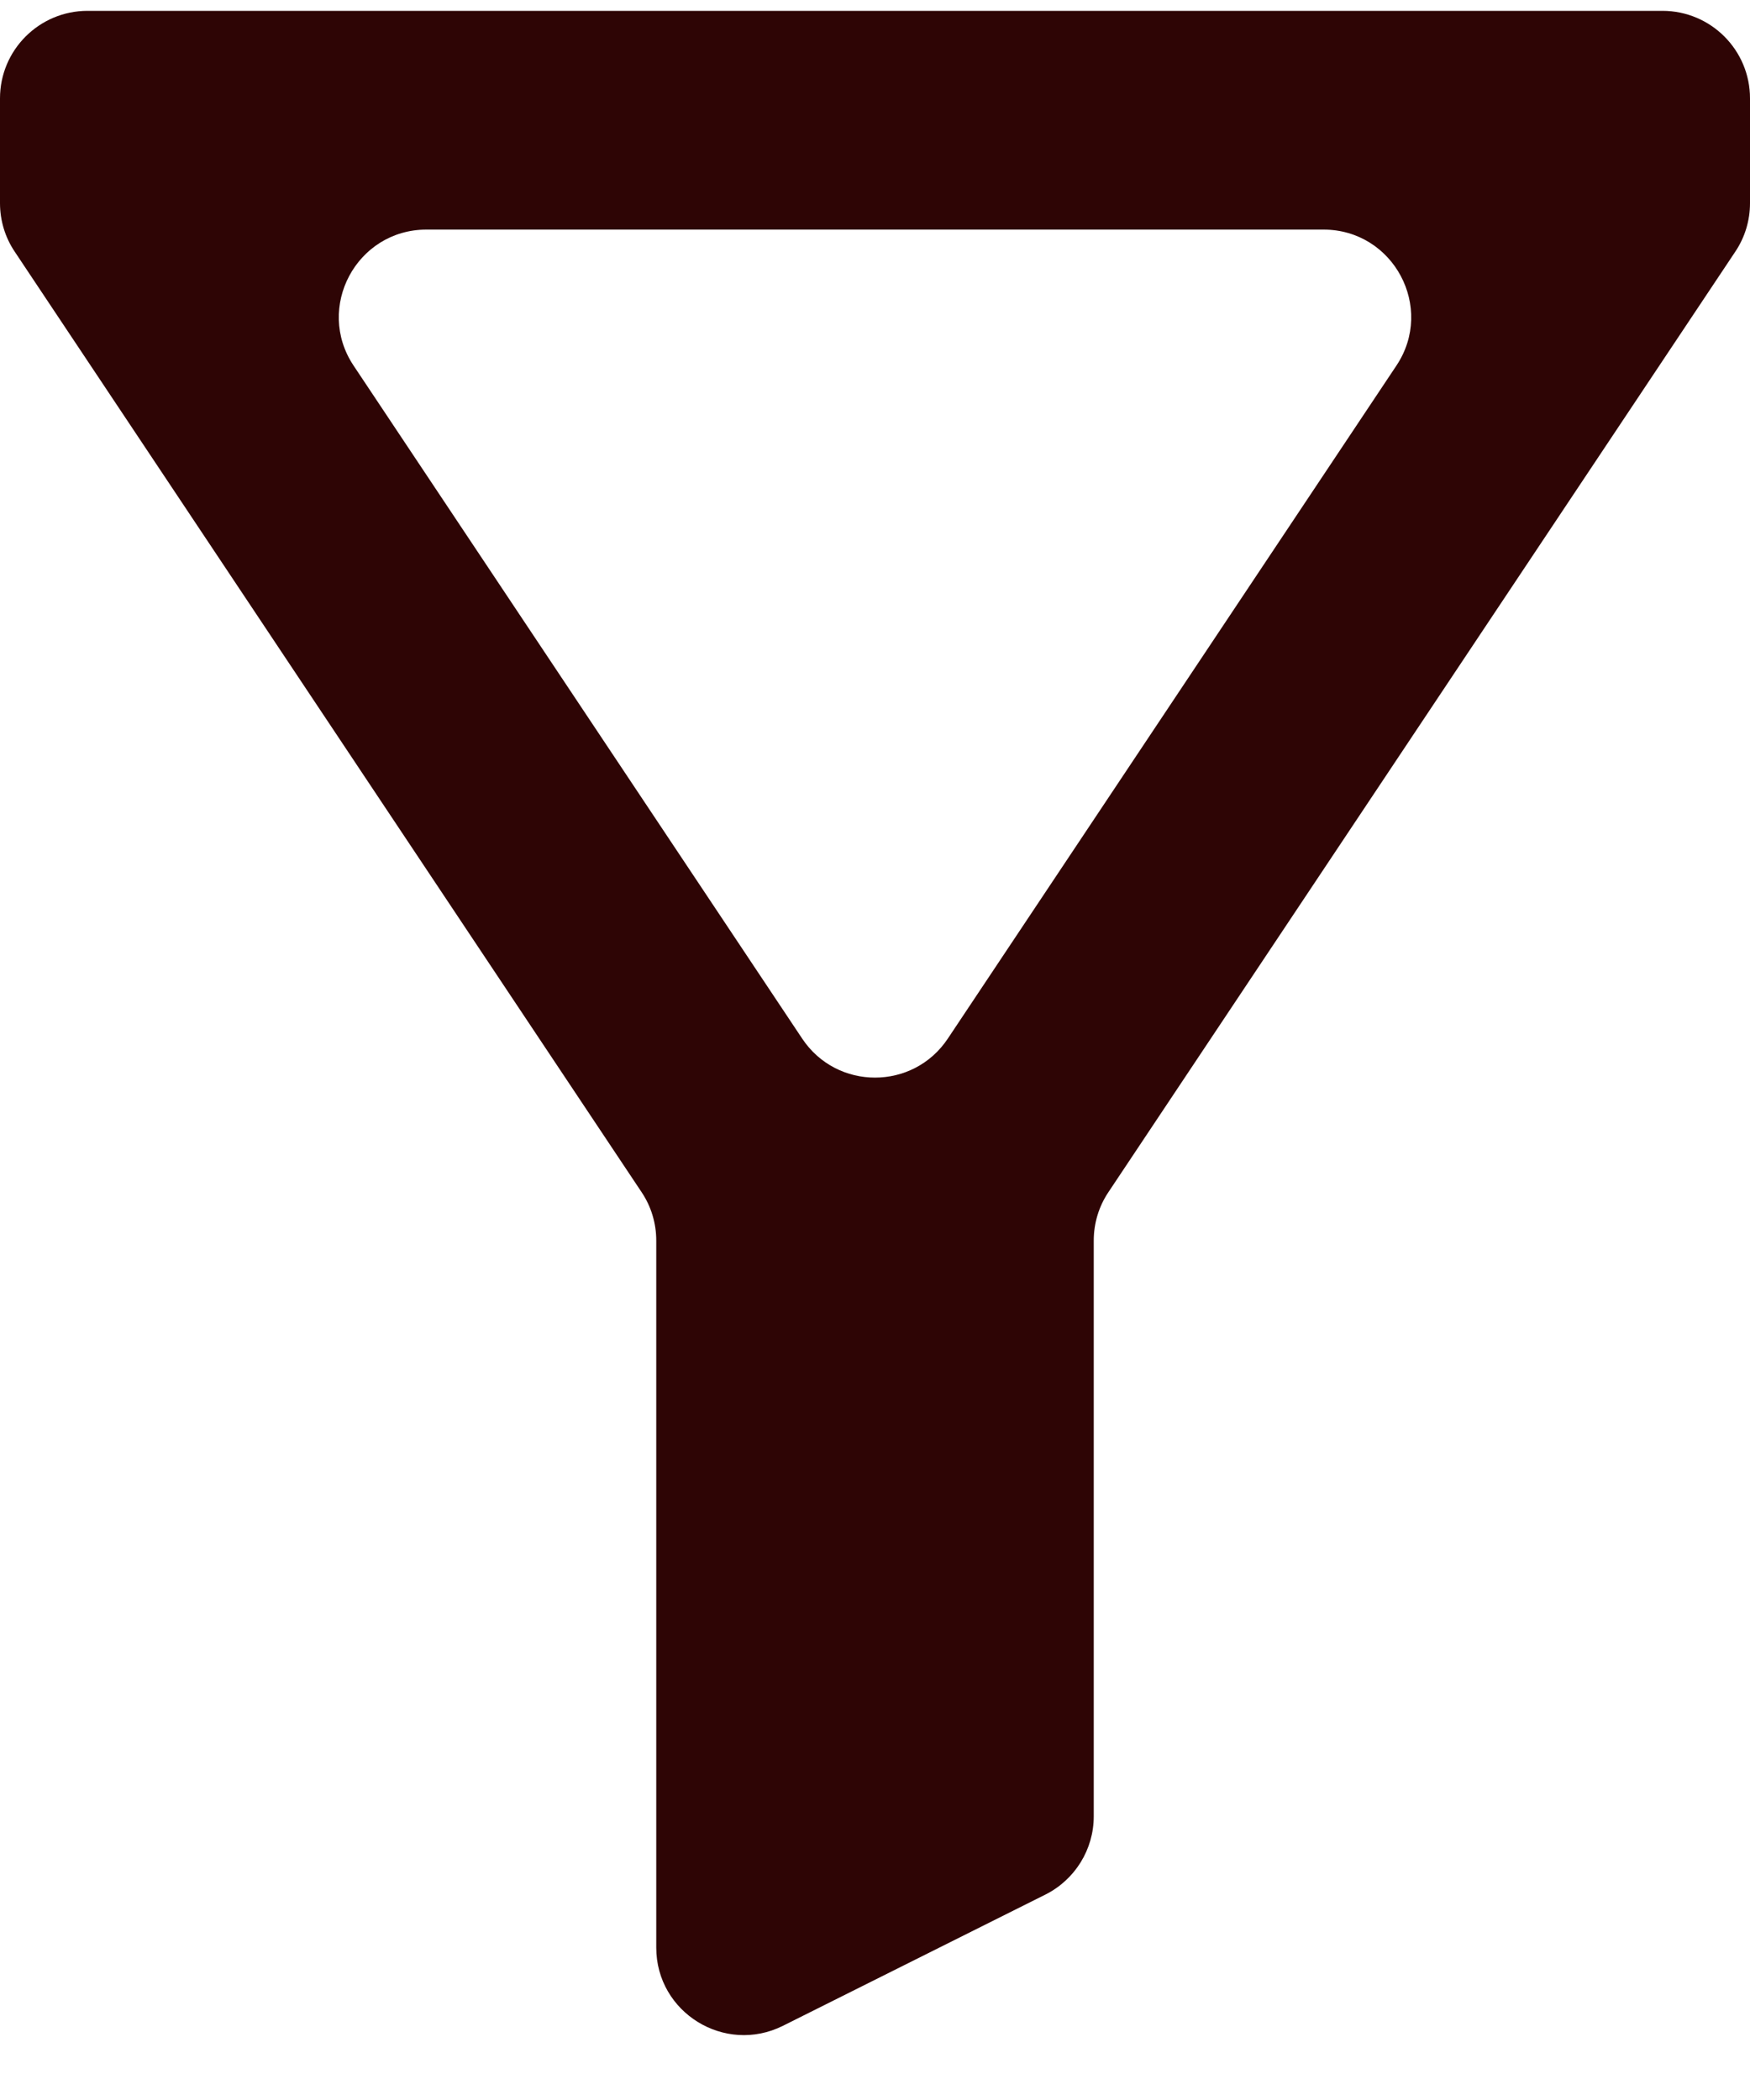 <svg width="10" height="12" viewBox="0 0 10 12" fill="none" xmlns="http://www.w3.org/2000/svg">
<path d="M6.334 6.812C6.279 6.894 6.25 6.99 6.25 7.089V10.379C6.25 10.568 6.143 10.741 5.974 10.826L4.474 11.576C4.141 11.742 3.75 11.5 3.75 11.129V7.089C3.75 6.99 3.721 6.894 3.666 6.812L0.084 1.438C0.029 1.356 0 1.26 0 1.161V0.562C0 0.286 0.224 0.062 0.5 0.062H9.5C9.776 0.062 10 0.286 10 0.562V1.161C10 1.26 9.971 1.356 9.916 1.438L6.334 6.812ZM2.437 1.312C2.037 1.312 1.799 1.758 2.021 2.09L4.584 5.935C4.782 6.232 5.218 6.232 5.416 5.935L7.979 2.09C8.201 1.758 7.963 1.312 7.563 1.312H2.437Z" fill="#2E0505"/>
</svg>
